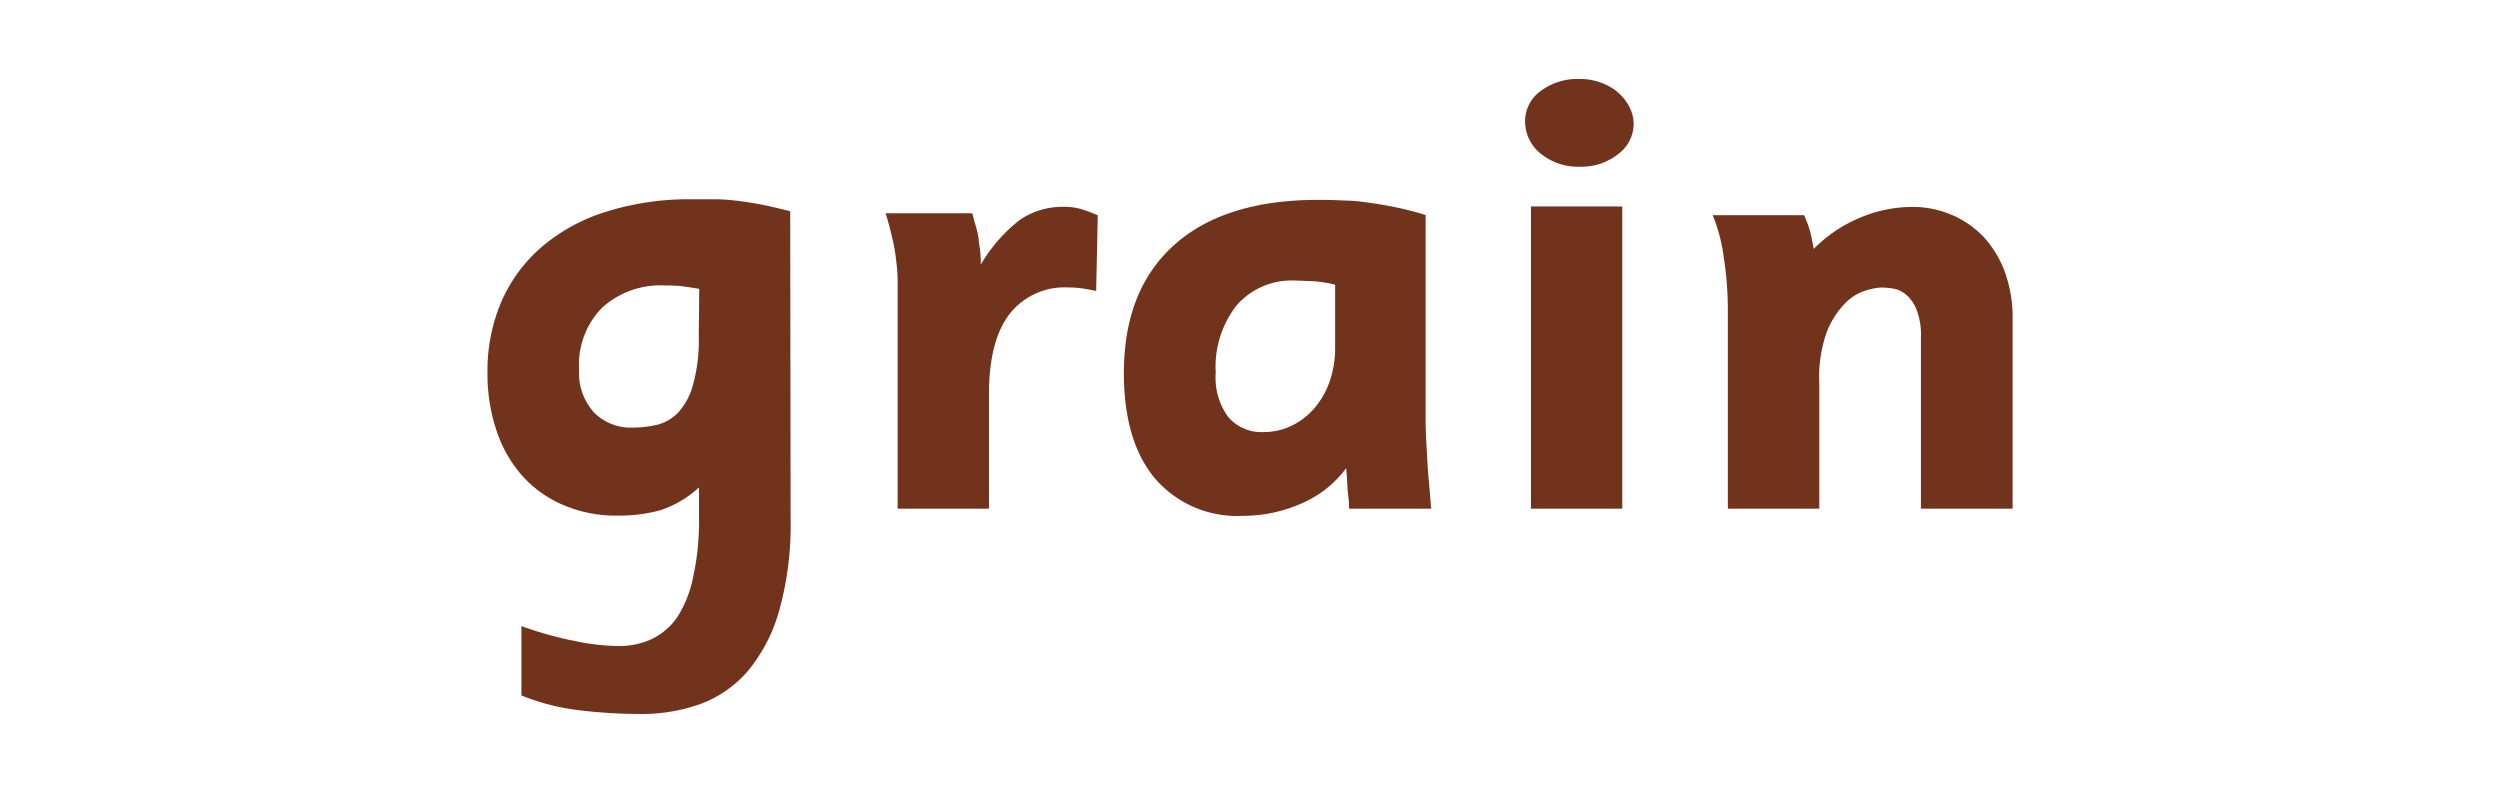 <svg id="Layer_1" data-name="Layer 1" xmlns="http://www.w3.org/2000/svg" viewBox="0 0 202 64"><defs><style>.cls-1{fill:#72331d;}</style></defs><path class="cls-1" d="M63.88,41.88a25.63,25.63,0,0,1-.94,7.52,13.14,13.14,0,0,1-2.54,4.85,9.31,9.31,0,0,1-3.83,2.64,14.07,14.07,0,0,1-4.81.8,41.73,41.73,0,0,1-4.95-.3,17.86,17.86,0,0,1-4.68-1.2v-5.6a29.65,29.65,0,0,0,4.25,1.19A18.35,18.35,0,0,0,50,52.2a6.23,6.23,0,0,0,2.65-.56,5.26,5.26,0,0,0,2.07-1.77A9.32,9.32,0,0,0,56,46.65a20.94,20.94,0,0,0,.48-4.83V39.38a8.52,8.52,0,0,1-3.17,1.86,12.7,12.7,0,0,1-3.44.42,10.74,10.74,0,0,1-4.32-.84,9.33,9.33,0,0,1-3.31-2.33,10.47,10.47,0,0,1-2.1-3.63,14.3,14.3,0,0,1-.75-4.75,14.07,14.07,0,0,1,1.15-5.8,12.34,12.34,0,0,1,3.29-4.41A14.73,14.73,0,0,1,49,17.1a22.38,22.38,0,0,1,6.86-1c.79,0,1.48,0,2.08,0a17.13,17.13,0,0,1,1.77.14q.87.11,1.86.3c.66.13,1.42.31,2.28.53ZM56.5,23.34c-.65-.11-1.14-.18-1.46-.22a11.2,11.2,0,0,0-1.28-.05,7,7,0,0,0-5.12,1.8,6.59,6.59,0,0,0-1.85,5A4.74,4.74,0,0,0,48,33.33a4.15,4.15,0,0,0,3.06,1.22,8.82,8.82,0,0,0,2-.22,3.51,3.51,0,0,0,1.74-1A5.45,5.45,0,0,0,56,31.08a13.59,13.59,0,0,0,.46-4Z"/><path class="cls-1" d="M88.57,23.51c-.52-.11-.92-.18-1.22-.22a7.57,7.57,0,0,0-1-.06,5.63,5.63,0,0,0-4.8,2.17q-1.64,2.16-1.64,6.45V41.1H72.53v-16c0-.9,0-1.69,0-2.36s-.07-1.29-.14-1.87-.18-1.15-.31-1.71-.3-1.21-.52-1.93h7c.12.45.22.84.32,1.16a7.32,7.32,0,0,1,.2.92c0,.28.07.58.11.91a9.58,9.58,0,0,1,.06,1.16,12.57,12.57,0,0,1,3.15-3.61,6.1,6.1,0,0,1,3.53-1.06,4.79,4.79,0,0,1,1.3.15,11,11,0,0,1,1.47.54Z"/><path class="cls-1" d="M109,41.1c0-.26,0-.57-.05-.94s-.07-.65-.09-1.06-.05-.83-.09-1.27a8.76,8.76,0,0,1-3.61,2.85,11.68,11.68,0,0,1-4.73,1,8.76,8.76,0,0,1-7.09-3q-2.53-3-2.53-8.55,0-6.7,4.08-10.35c2.71-2.42,6.59-3.63,11.61-3.63q1.24,0,2.25.06c.68,0,1.35.1,2,.19s1.37.21,2.08.36,1.5.35,2.36.61V33.11c0,.85,0,1.75.06,2.69s.09,1.8.16,2.58.15,1.83.23,2.72ZM107.88,23a11.46,11.46,0,0,0-1.75-.28c-.53,0-1-.05-1.47-.05a5.9,5.9,0,0,0-4.74,2,8.09,8.09,0,0,0-1.69,5.46,5.39,5.39,0,0,0,1,3.55,3.53,3.53,0,0,0,2.88,1.23,5.13,5.13,0,0,0,2.23-.5A5.73,5.73,0,0,0,106.19,33a6.75,6.75,0,0,0,1.24-2.16,8.28,8.28,0,0,0,.45-2.81Z"/><path class="cls-1" d="M132,10a3.05,3.05,0,0,1-1.28,2.47,4.74,4.74,0,0,1-3.05,1,4.79,4.79,0,0,1-3.11-1,3.34,3.34,0,0,1-1.33-2.54,3,3,0,0,1,1.22-2.55,5,5,0,0,1,3.22-1,4.88,4.88,0,0,1,1.64.28,4.48,4.48,0,0,1,1.39.78,4.11,4.11,0,0,1,.94,1.17A3.07,3.07,0,0,1,132,10ZM123.7,41.1V16.68h7.38V41.1Z"/><path class="cls-1" d="M155.21,41.1V27.25a5.61,5.61,0,0,0-.36-2.25,3.11,3.11,0,0,0-.86-1.21,2.27,2.27,0,0,0-1.05-.48,7.42,7.42,0,0,0-.94-.08,5.21,5.21,0,0,0-1.17.22,4,4,0,0,0-1.69,1,6.93,6.93,0,0,0-1.53,2.36A10.82,10.82,0,0,0,147,31V41.1h-7.39V25a27.83,27.83,0,0,0-.33-4.21,13.61,13.61,0,0,0-.89-3.4h7.39a12.09,12.09,0,0,1,.47,1.28q.13.5.3,1.44a11.39,11.39,0,0,1,3.81-2.55,10.85,10.85,0,0,1,4.13-.84,8,8,0,0,1,3.23.65,7.76,7.76,0,0,1,2.59,1.81A8.49,8.49,0,0,1,162,22a10.86,10.86,0,0,1,.62,3.8V41.1Z"/></svg>